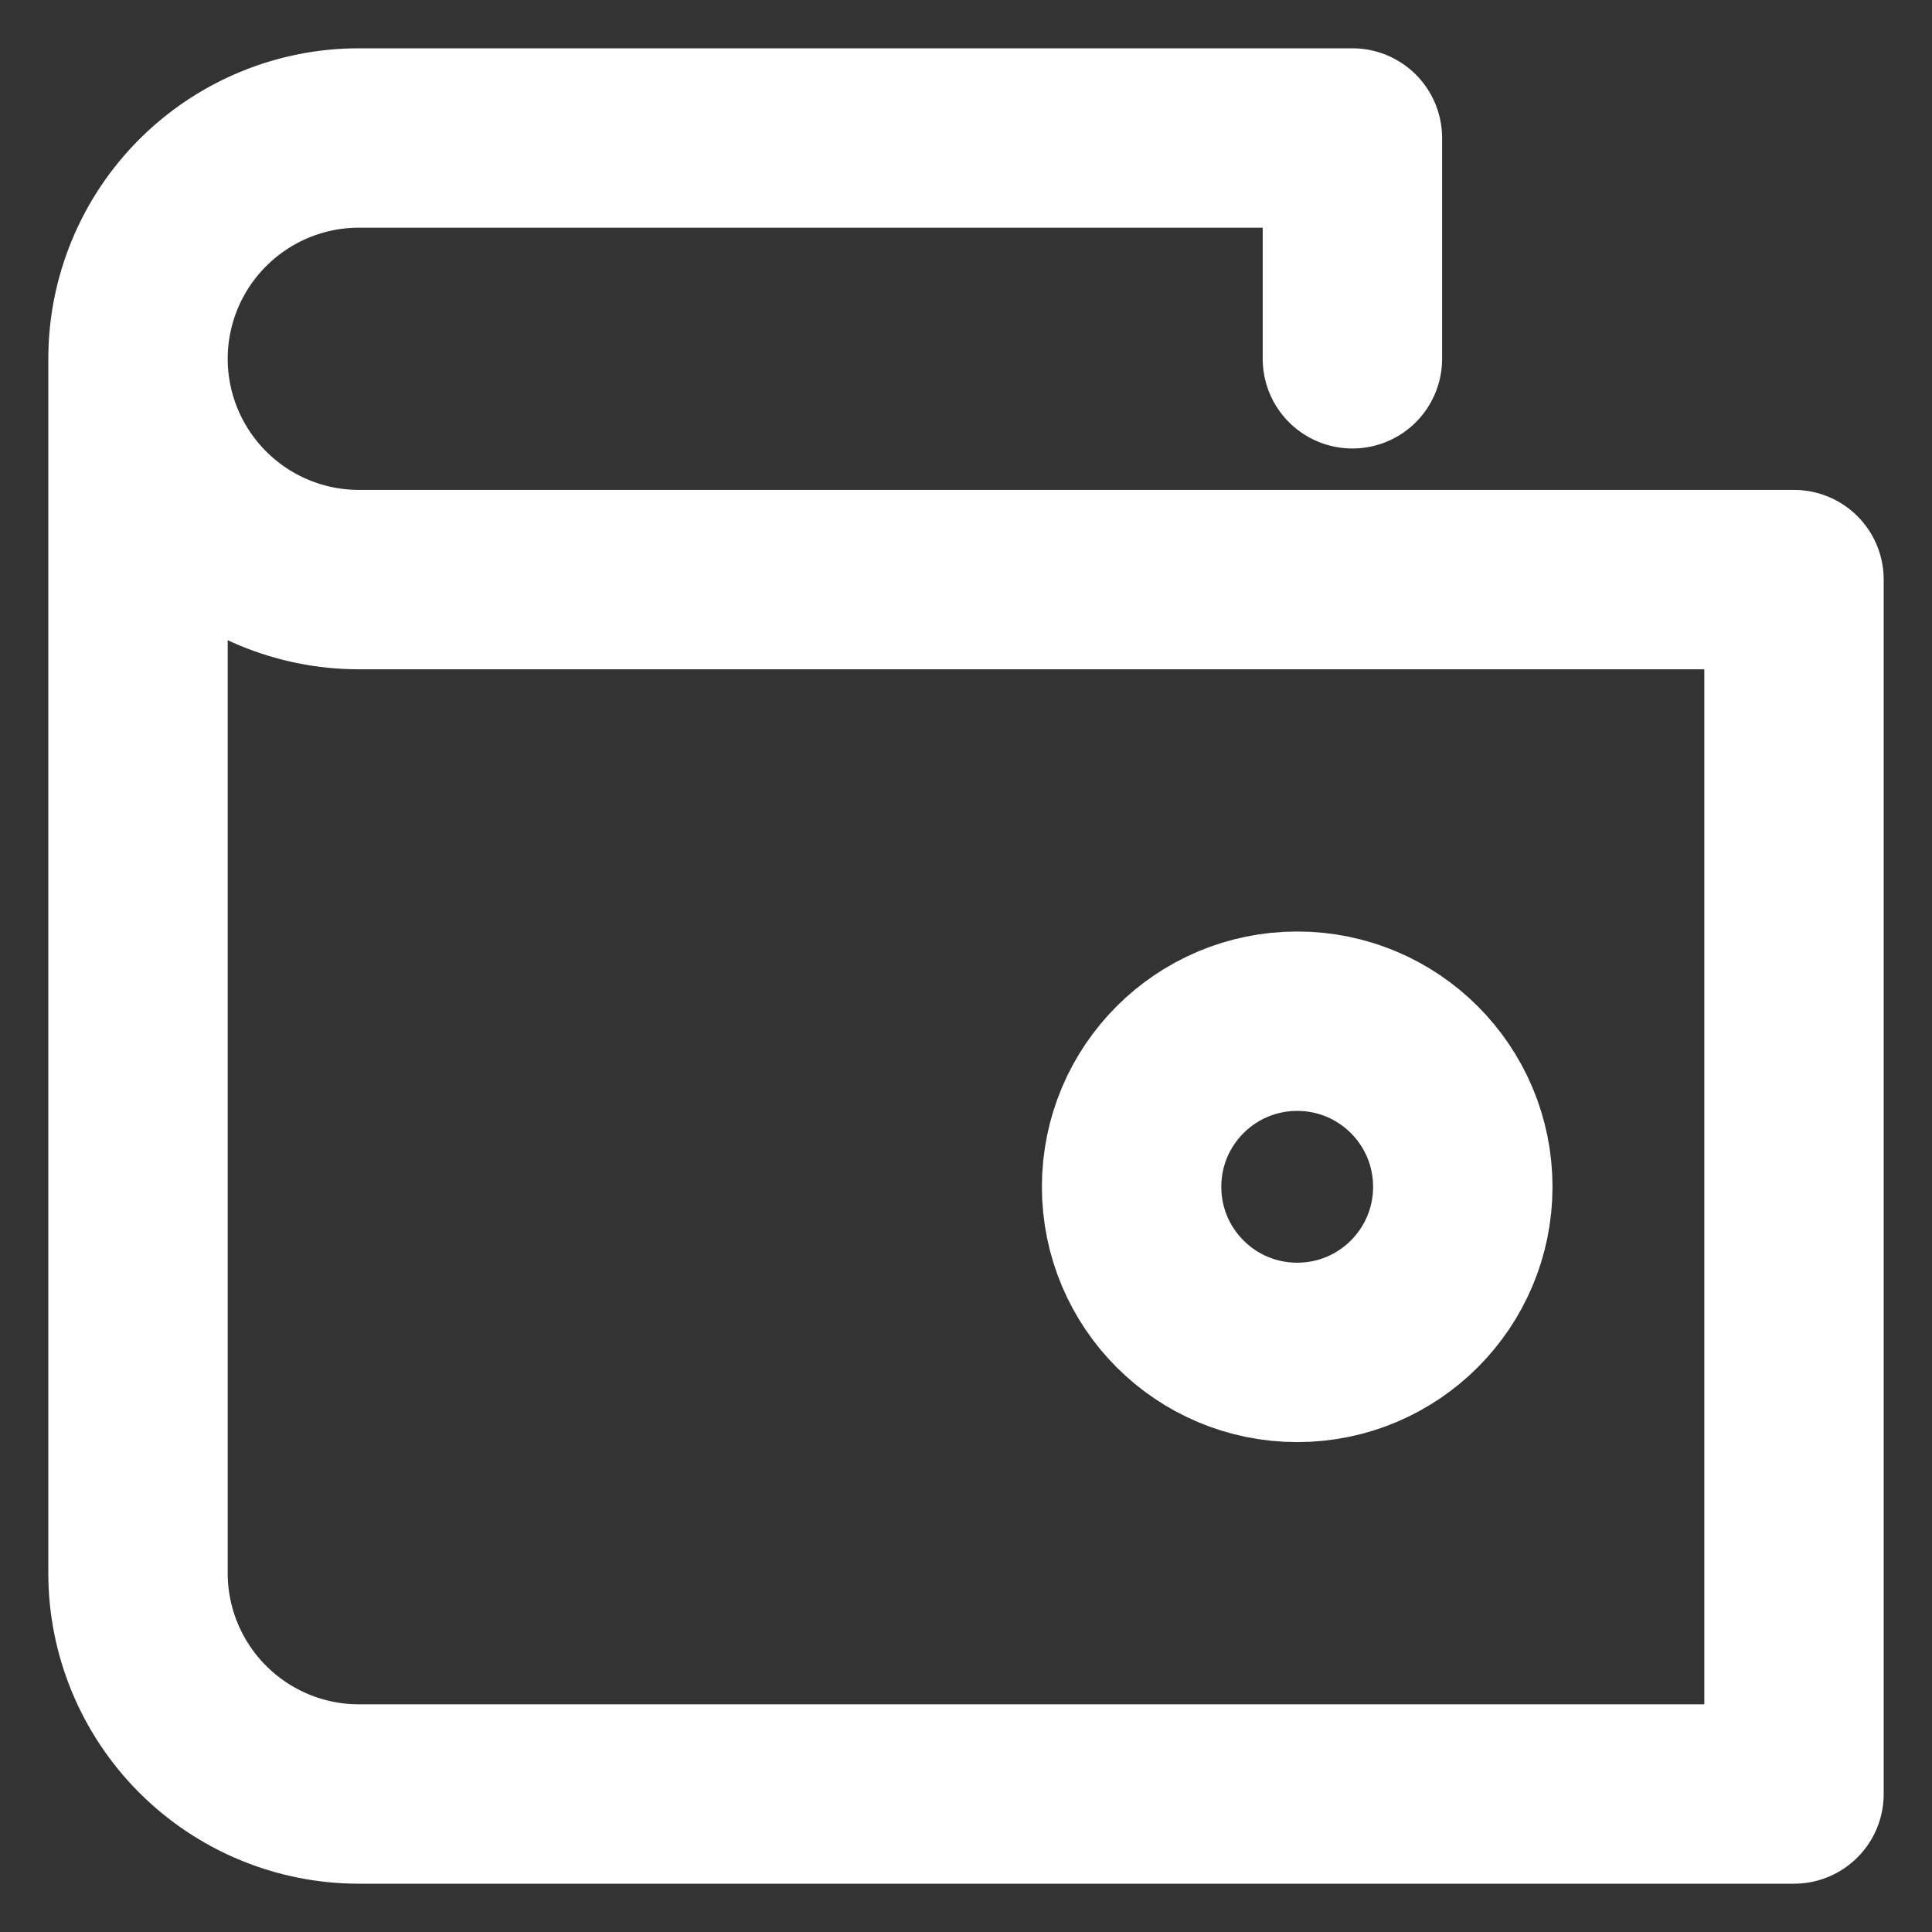 <svg width="14" height="14" viewBox="0 0 14 14" fill="none" xmlns="http://www.w3.org/2000/svg">
<rect x="0" y="0" width="14" height="14" fill="#333333" stroke="none"/>
<path d="M9.4 9.8C10.063 9.8 10.6 9.263 10.6 8.6C10.6 7.937 10.063 7.4 9.4 7.4C8.737 7.4 8.2 7.937 8.2 8.6C8.2 9.263 8.737 9.8 9.4 9.8Z" stroke="white" stroke-width="1.3" stroke-linecap="round" stroke-linejoin="round"/>
<path d="M1 2.6V11.4C1 11.824 1.169 12.231 1.469 12.531C1.769 12.831 2.176 13 2.6 13H13V4.2H2.6C2.176 4.2 1.769 4.031 1.469 3.731C1.169 3.431 1 3.024 1 2.6V2.6ZM1 2.6C1 2.176 1.169 1.769 1.469 1.469C1.769 1.169 2.176 1 2.6 1H9.8V2.6" stroke="white" stroke-width="1.3" stroke-linecap="round" stroke-linejoin="round"/>
</svg>

